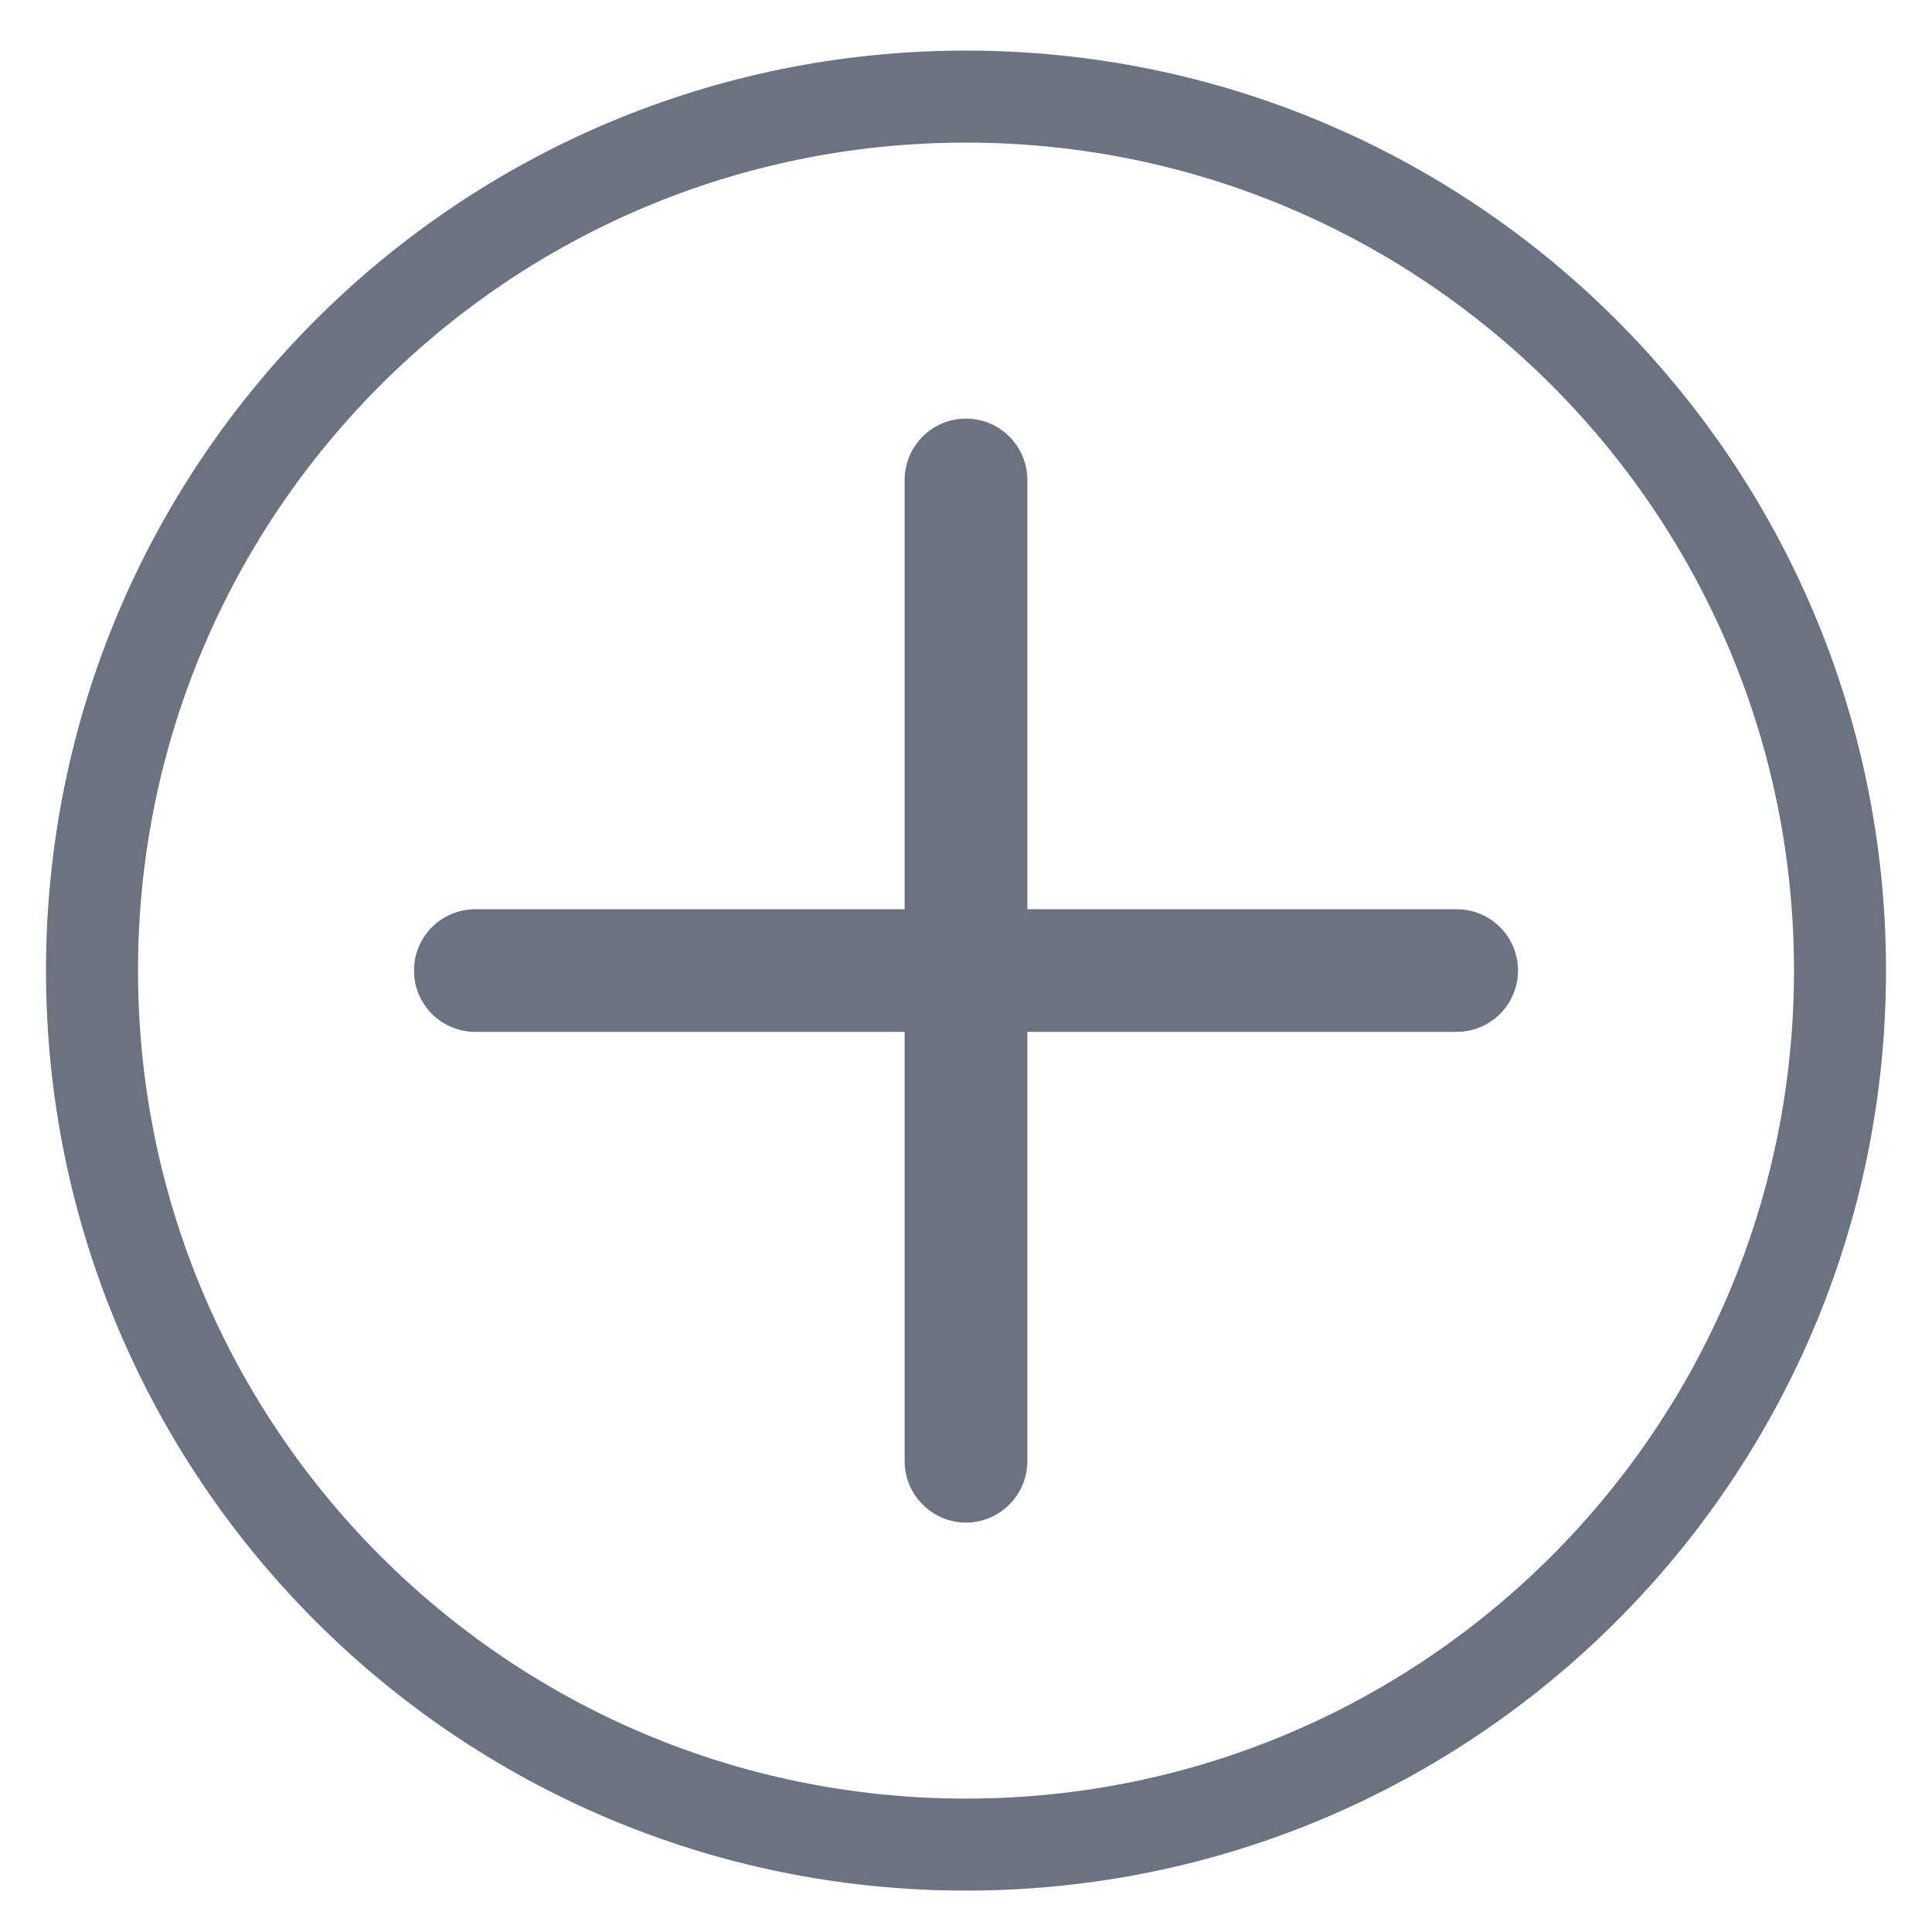 <svg width="21" height="21" viewBox="0 0 21 21" fill="none" xmlns="http://www.w3.org/2000/svg">
<path d="M1 10.55C1 5.303 5.253 1.05 10.5 1.05C15.747 1.05 20 5.303 20 10.55C20 15.796 15.747 20.05 10.5 20.05C5.253 20.05 1 15.796 1 10.55Z" stroke="#6B7280"/>
<g clip-path="url(#clip0_1_20501)">
<path d="M15.833 9.883H11.167V5.216C11.167 5.039 11.096 4.87 10.971 4.745C10.846 4.62 10.677 4.55 10.5 4.55C10.323 4.55 10.154 4.62 10.029 4.745C9.904 4.87 9.833 5.039 9.833 5.216V9.883H5.167C4.99 9.883 4.82 9.953 4.695 10.078C4.57 10.203 4.5 10.373 4.5 10.55C4.5 10.726 4.57 10.896 4.695 11.021C4.82 11.146 4.99 11.216 5.167 11.216H9.833V15.883C9.833 16.06 9.904 16.229 10.029 16.354C10.154 16.479 10.323 16.55 10.5 16.55C10.677 16.55 10.846 16.479 10.971 16.354C11.096 16.229 11.167 16.06 11.167 15.883V11.216H15.833C16.01 11.216 16.18 11.146 16.305 11.021C16.43 10.896 16.5 10.726 16.5 10.55C16.5 10.373 16.43 10.203 16.305 10.078C16.18 9.953 16.01 9.883 15.833 9.883Z" fill="#6B7280"/>
</g>
<defs>
<clipPath id="clip0_1_20501">
<rect width="12" height="12" fill="white" transform="translate(4.5 4.55)"/>
</clipPath>
</defs>
</svg>
